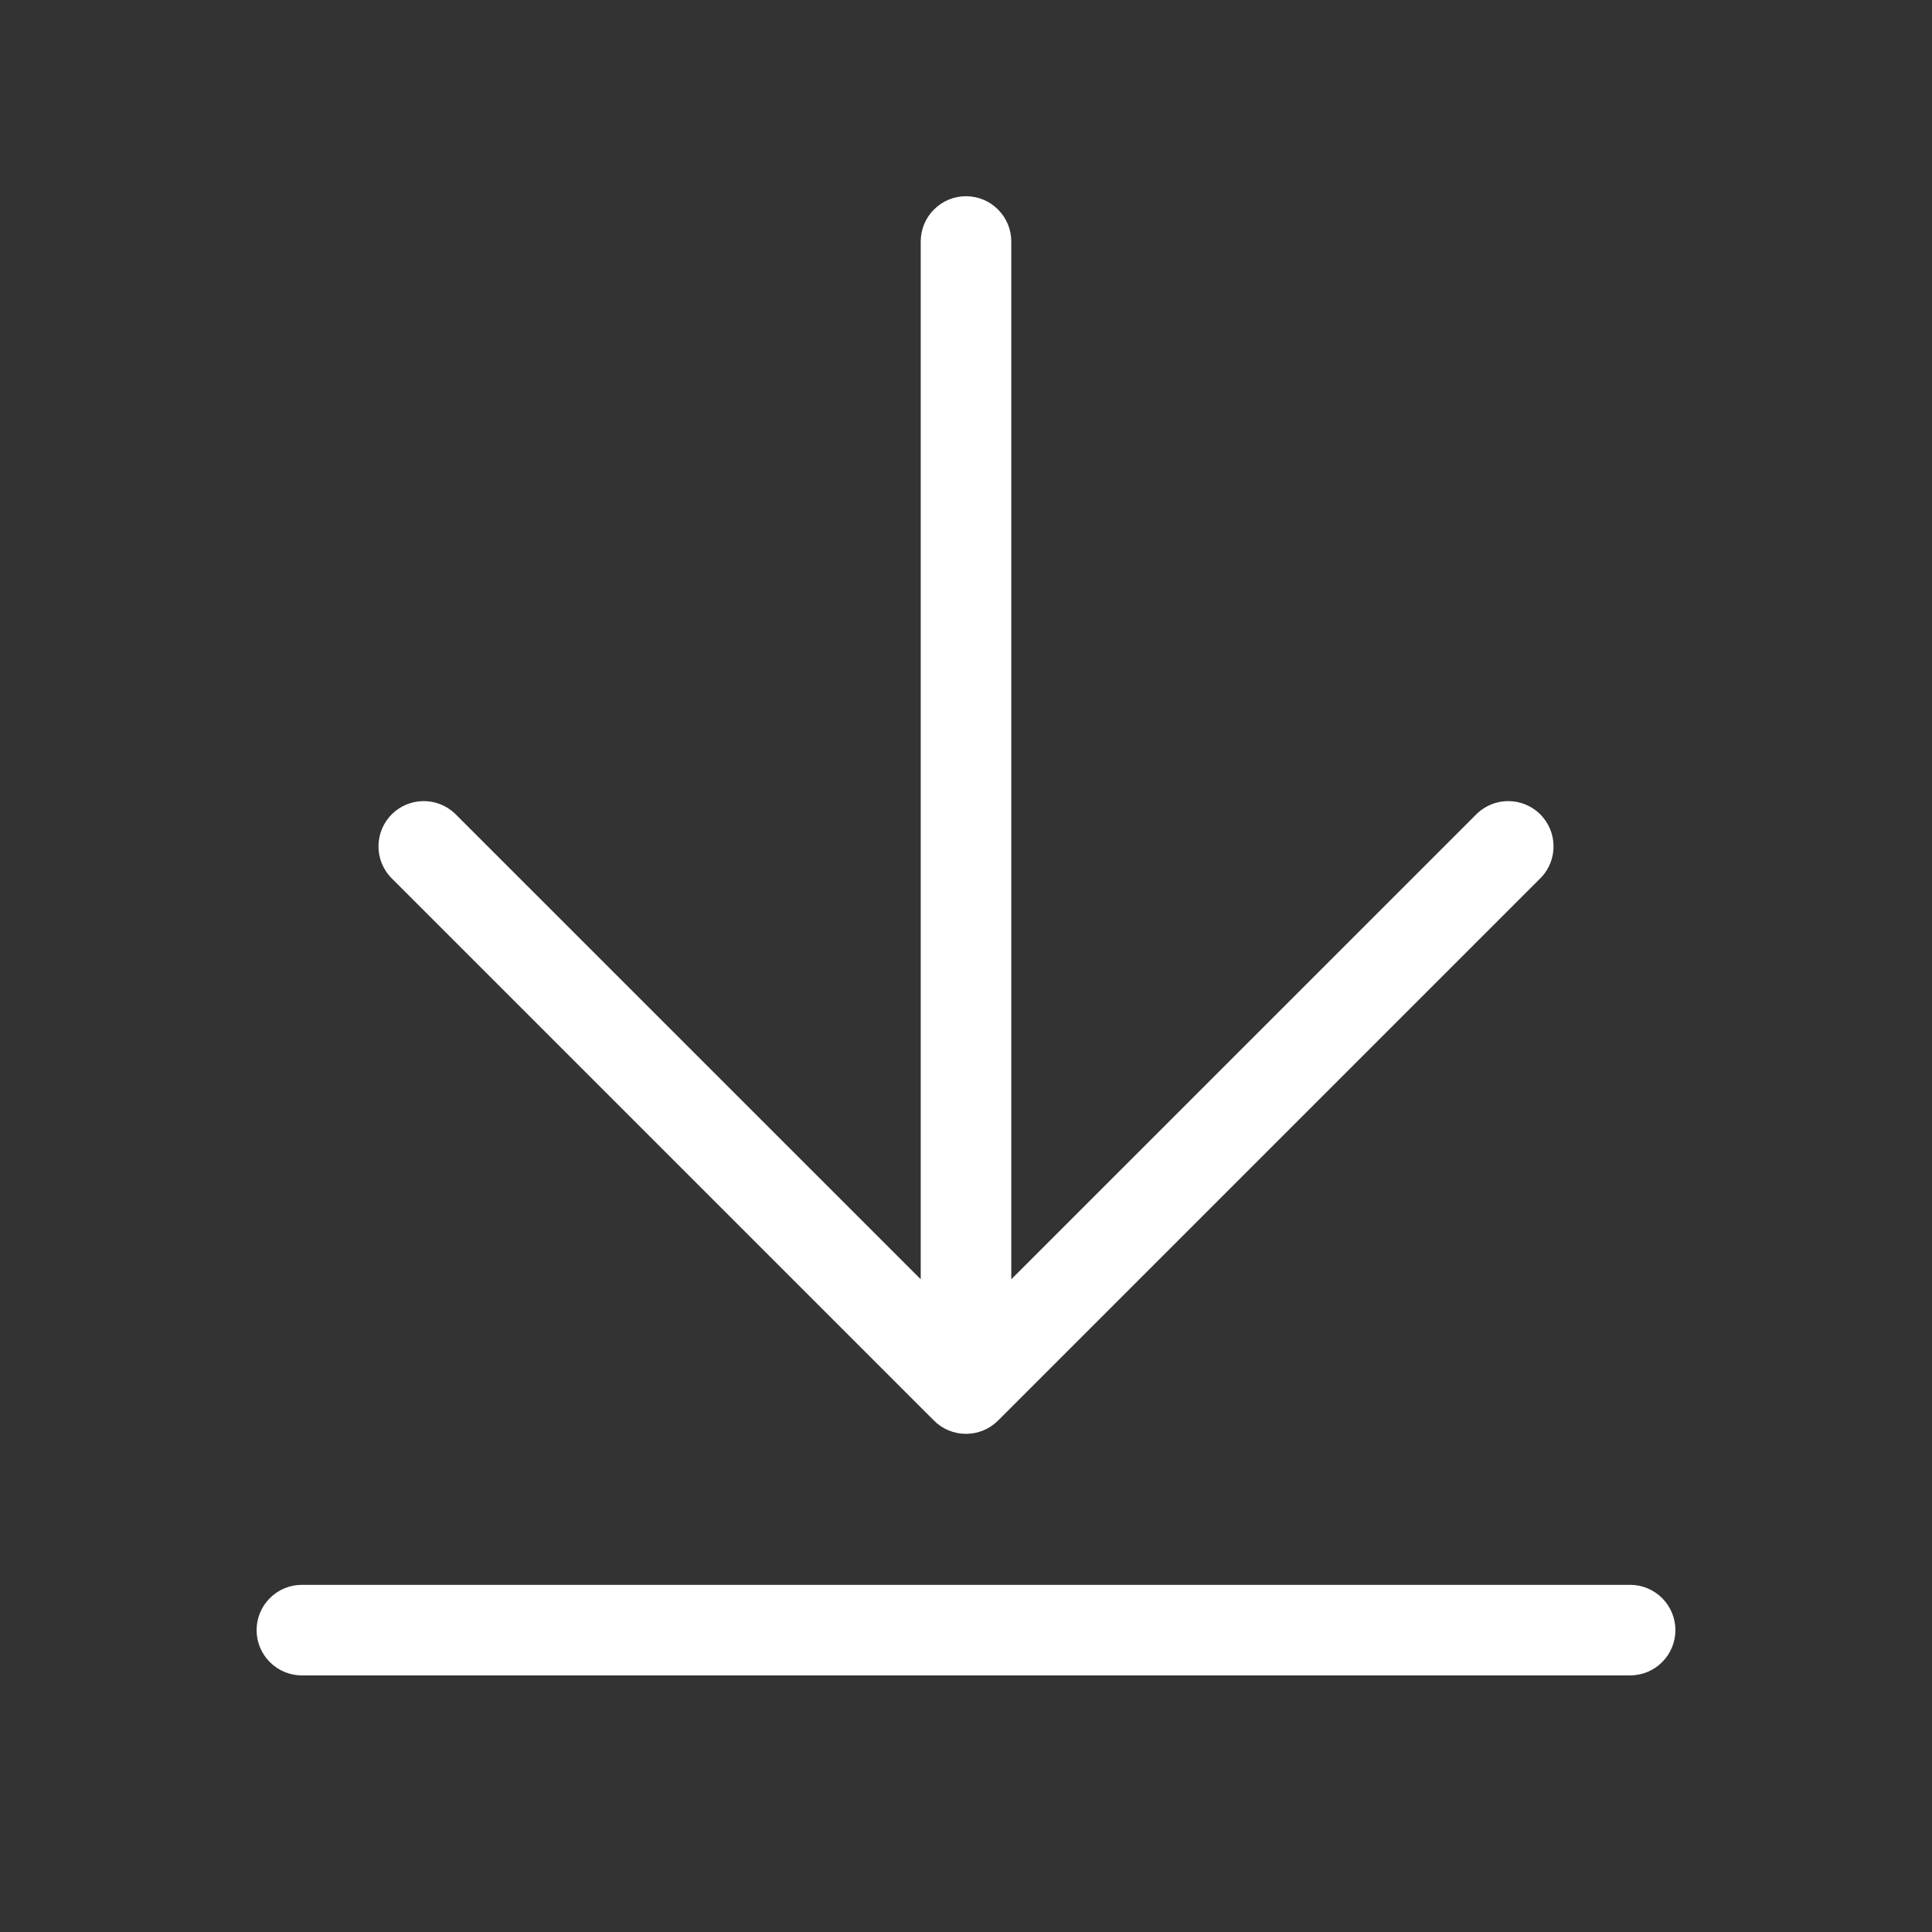 <svg width="32" height="32" viewBox="0 0 32 32" fill="none" xmlns="http://www.w3.org/2000/svg">
<rect x="0" y="0" width="32" height="32" fill="#333333" stroke="none"/>
<path d="M6.47 14.53C6.338 14.388 6.265 14.2 6.269 14.005C6.272 13.811 6.351 13.626 6.488 13.488C6.626 13.351 6.811 13.272 7.005 13.269C7.2 13.265 7.388 13.338 7.53 13.47L15.25 21.189V4C15.25 3.801 15.329 3.61 15.47 3.47C15.61 3.329 15.801 3.25 16 3.25C16.199 3.25 16.39 3.329 16.53 3.47C16.671 3.61 16.75 3.801 16.75 4V21.189L24.47 13.47C24.612 13.338 24.8 13.265 24.994 13.269C25.189 13.272 25.374 13.351 25.512 13.488C25.649 13.626 25.728 13.811 25.731 14.005C25.735 14.2 25.663 14.388 25.53 14.53L16.53 23.53C16.389 23.671 16.199 23.749 16 23.749C15.801 23.749 15.611 23.671 15.47 23.53L6.47 14.53ZM27 26.25H5C4.801 26.25 4.61 26.329 4.47 26.47C4.329 26.61 4.25 26.801 4.25 27C4.25 27.199 4.329 27.39 4.47 27.53C4.61 27.671 4.801 27.75 5 27.75H27C27.199 27.75 27.39 27.671 27.53 27.53C27.671 27.39 27.75 27.199 27.75 27C27.75 26.801 27.671 26.61 27.53 26.47C27.39 26.329 27.199 26.25 27 26.25Z" fill="white"/>
</svg>

